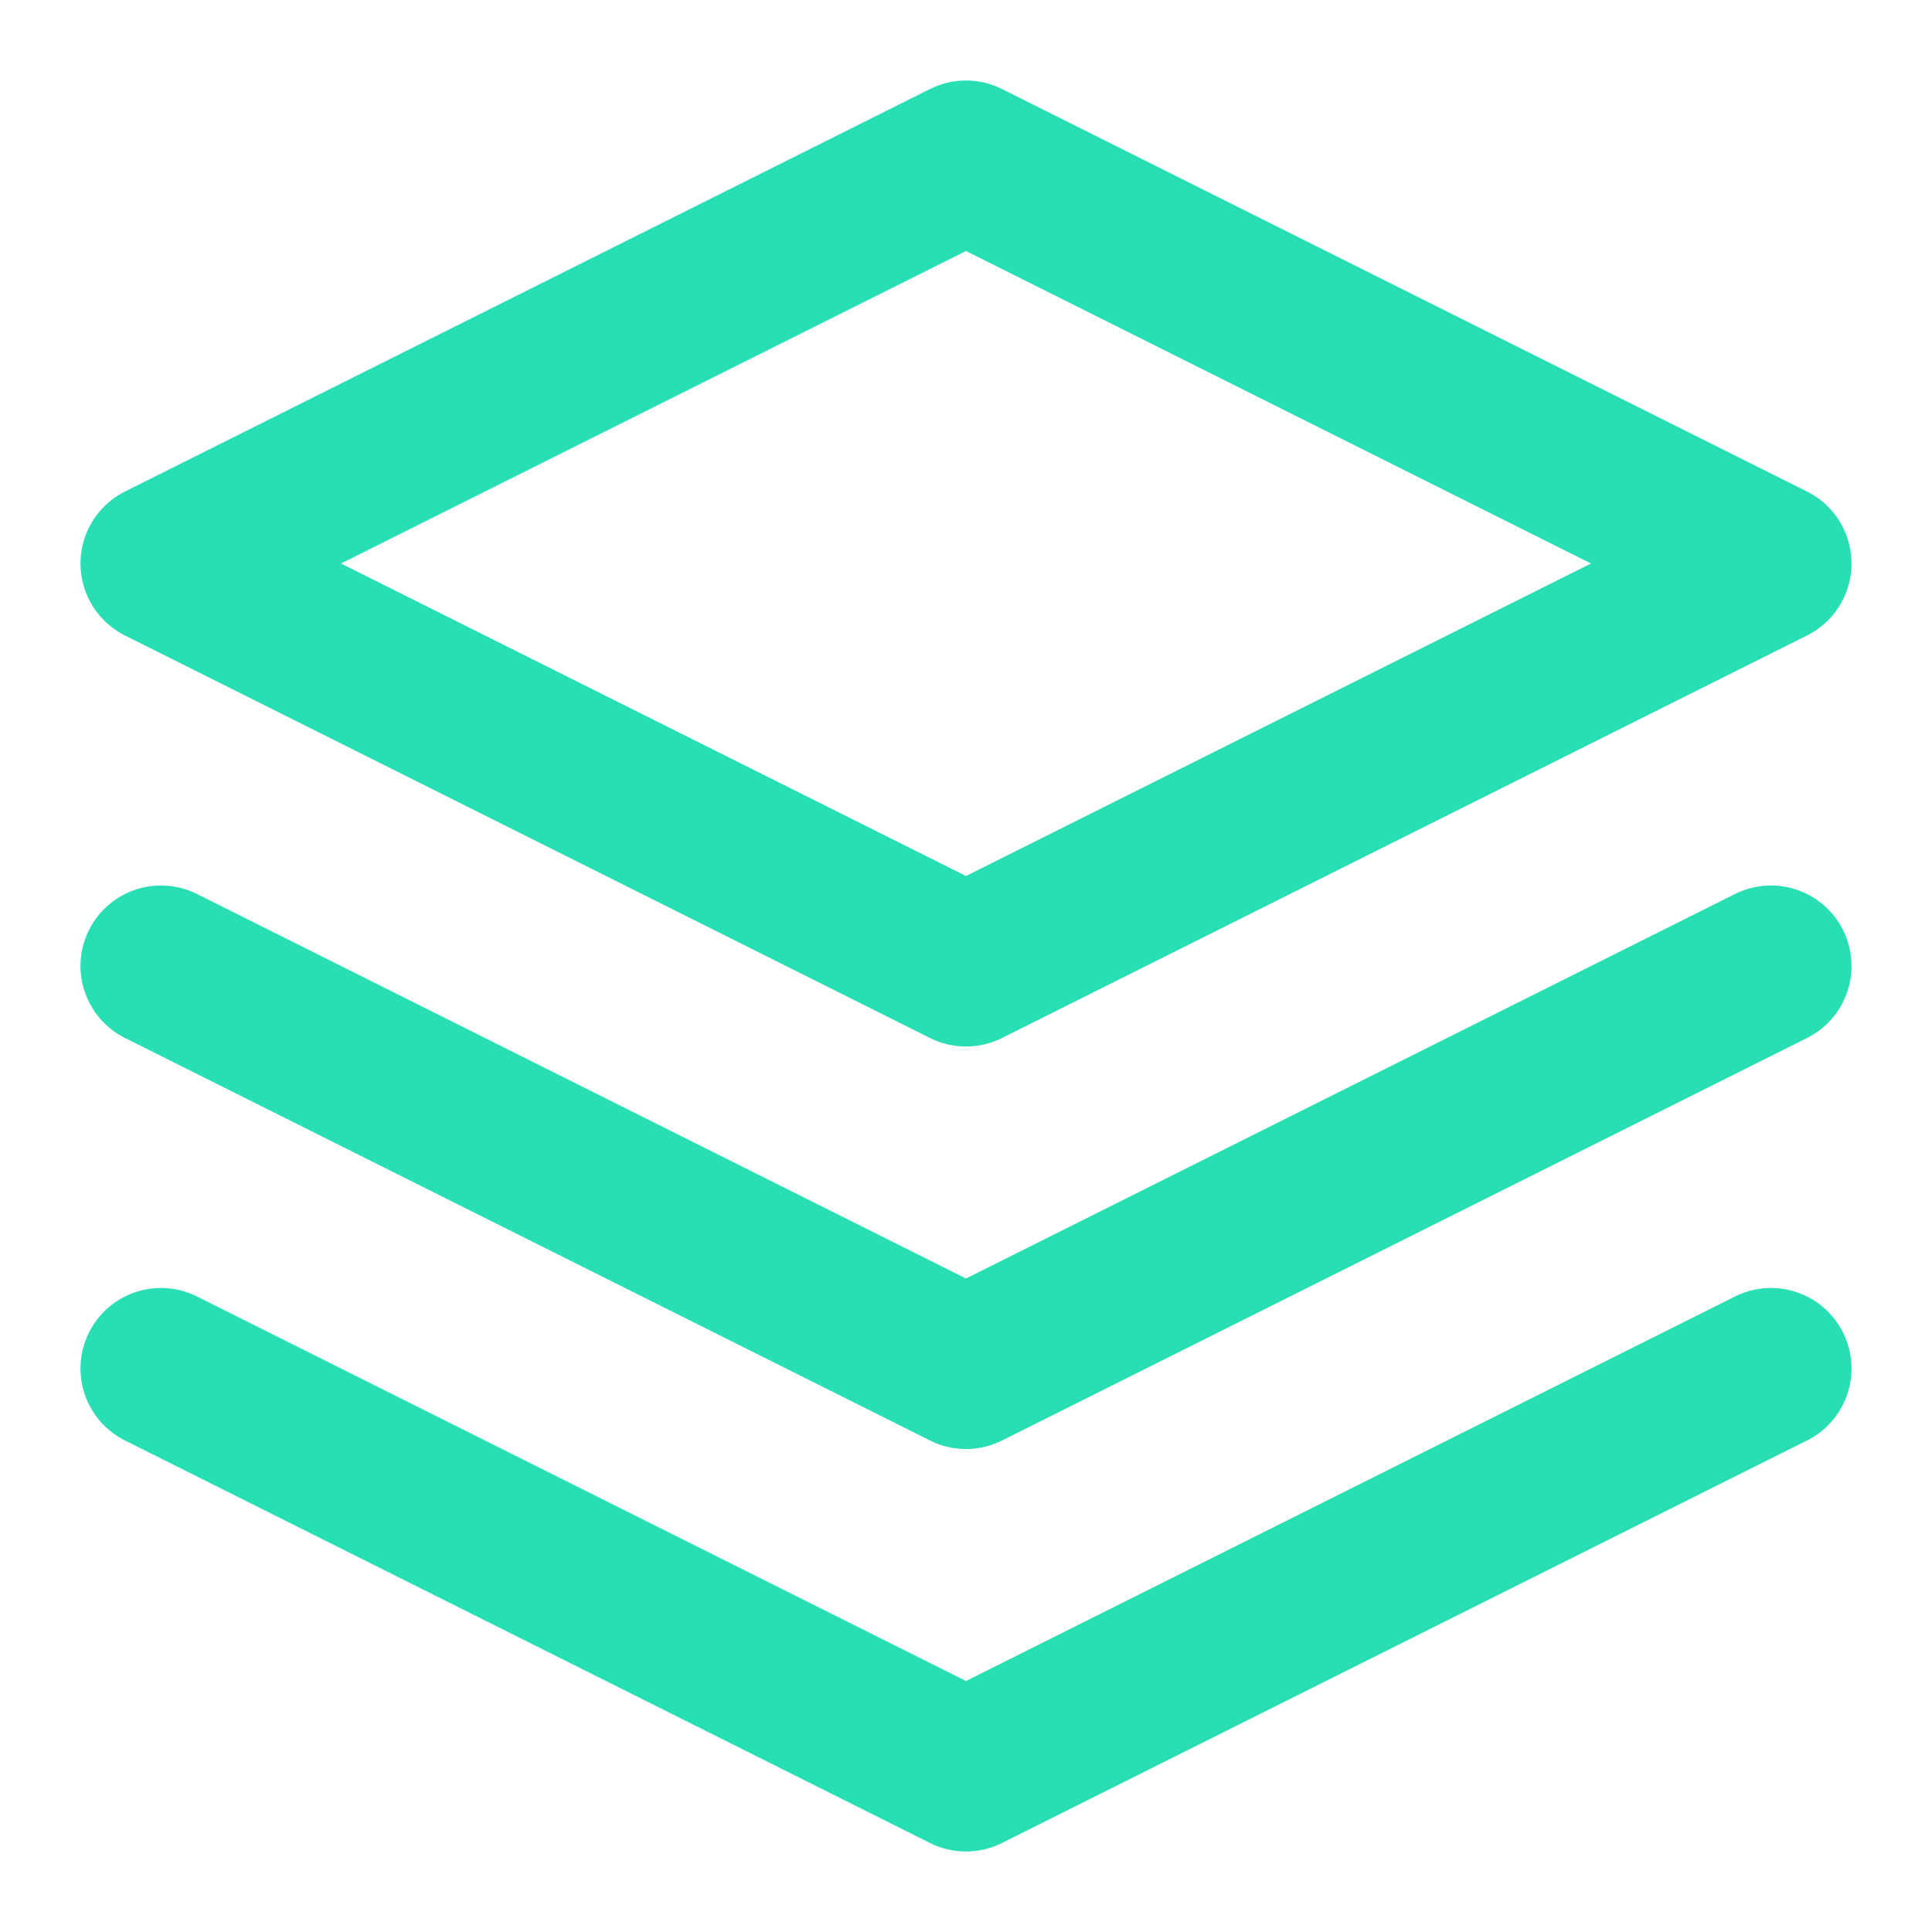 <svg width="48" height="48" viewBox="0 0 48 48" fill="none" xmlns="http://www.w3.org/2000/svg">
<path d="M24 4L4 14L24 24L44 14L24 4Z" stroke="#27DFB3" stroke-width="4" stroke-linecap="round" stroke-linejoin="round"/>
<path d="M4 34L24 44L44 34" stroke="#27DFB3" stroke-width="4" stroke-linecap="round" stroke-linejoin="round"/>
<path d="M4 24L24 34L44 24" stroke="#27DFB3" stroke-width="4" stroke-linecap="round" stroke-linejoin="round"/>
</svg>
